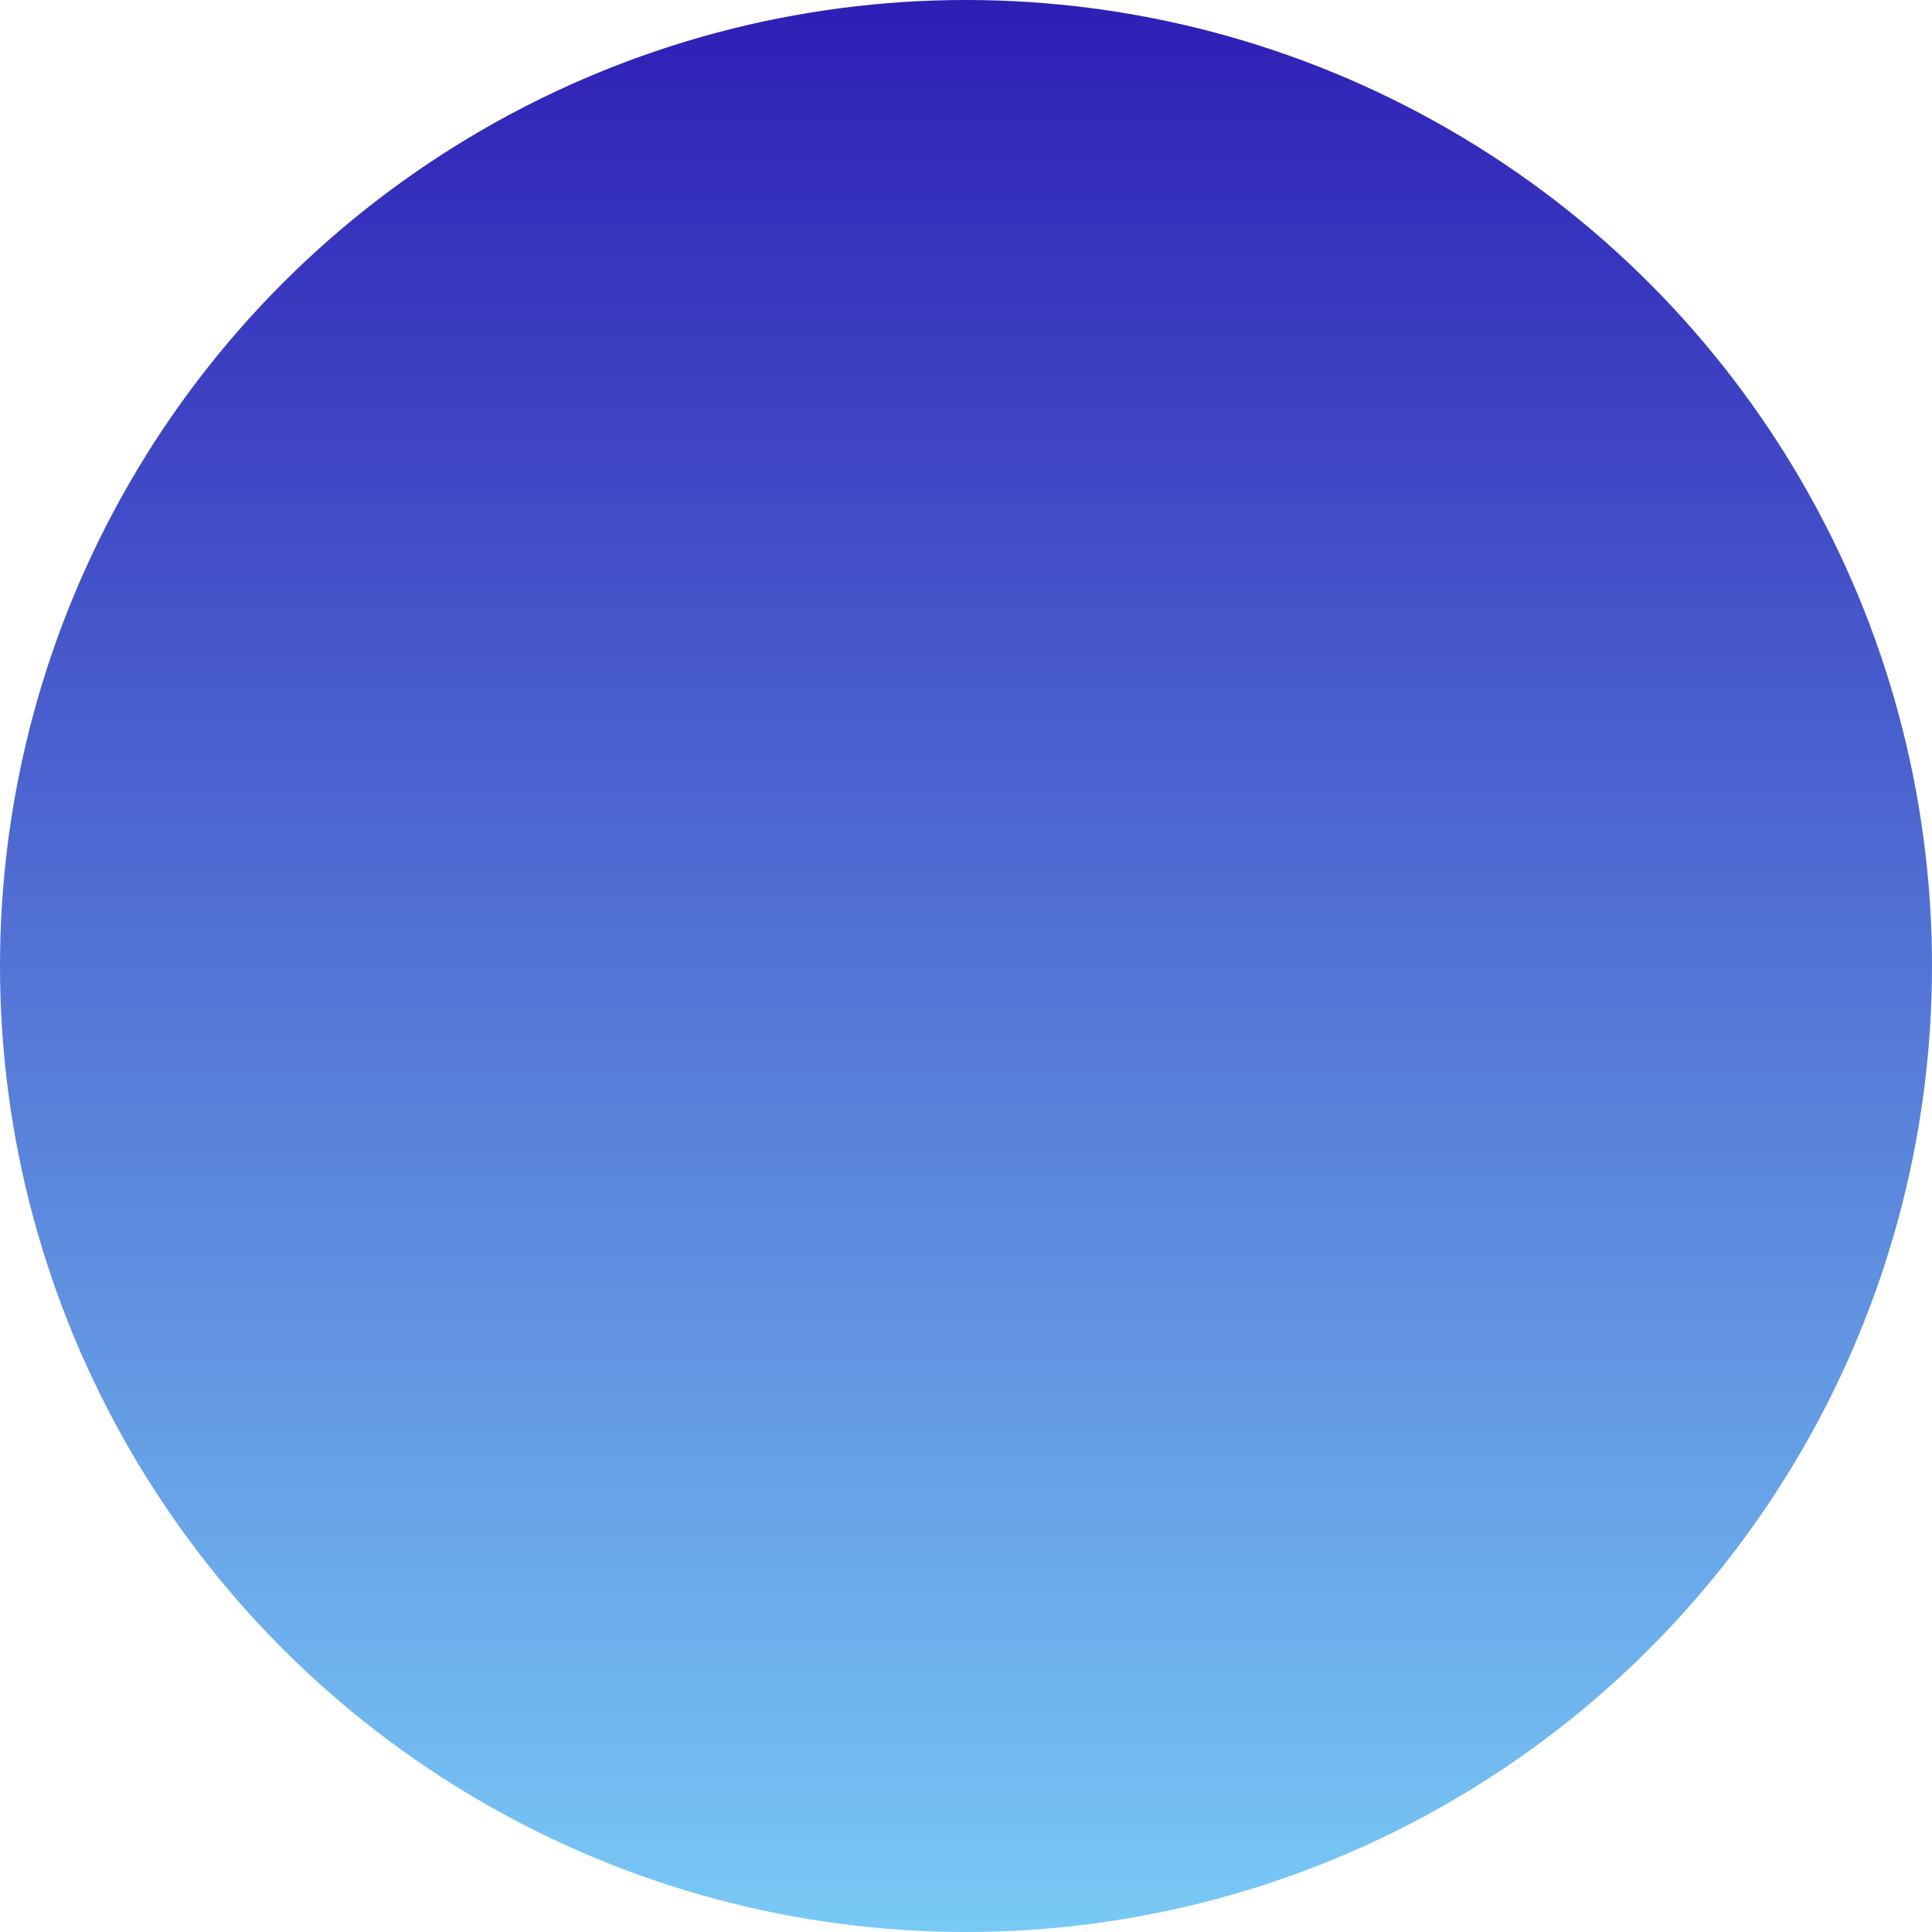 <?xml version="1.0" encoding="UTF-8"?>
<svg width="104px" height="104px" viewBox="0 0 104 104" version="1.1" xmlns="http://www.w3.org/2000/svg" xmlns:xlink="http://www.w3.org/1999/xlink">
    <!-- Generator: Sketch 41.2 (35397) - http://www.bohemiancoding.com/sketch -->
    <title>Oval</title>
    <desc>Created with Sketch.</desc>
    <defs>
        <linearGradient x1="50%" y1="0%" x2="50%" y2="100%" id="linearGradient-1">
            <stop stop-color="#2D1EB5" offset="0%"></stop>
            <stop stop-color="#79CAF6" offset="100%"></stop>
        </linearGradient>
    </defs>
    <g id="background-Cricket" stroke="none" stroke-width="1" fill="none" fill-rule="evenodd">
        <circle id="Oval" fill="url(#linearGradient-1)" cx="52" cy="52" r="52"></circle>
    </g>
</svg>